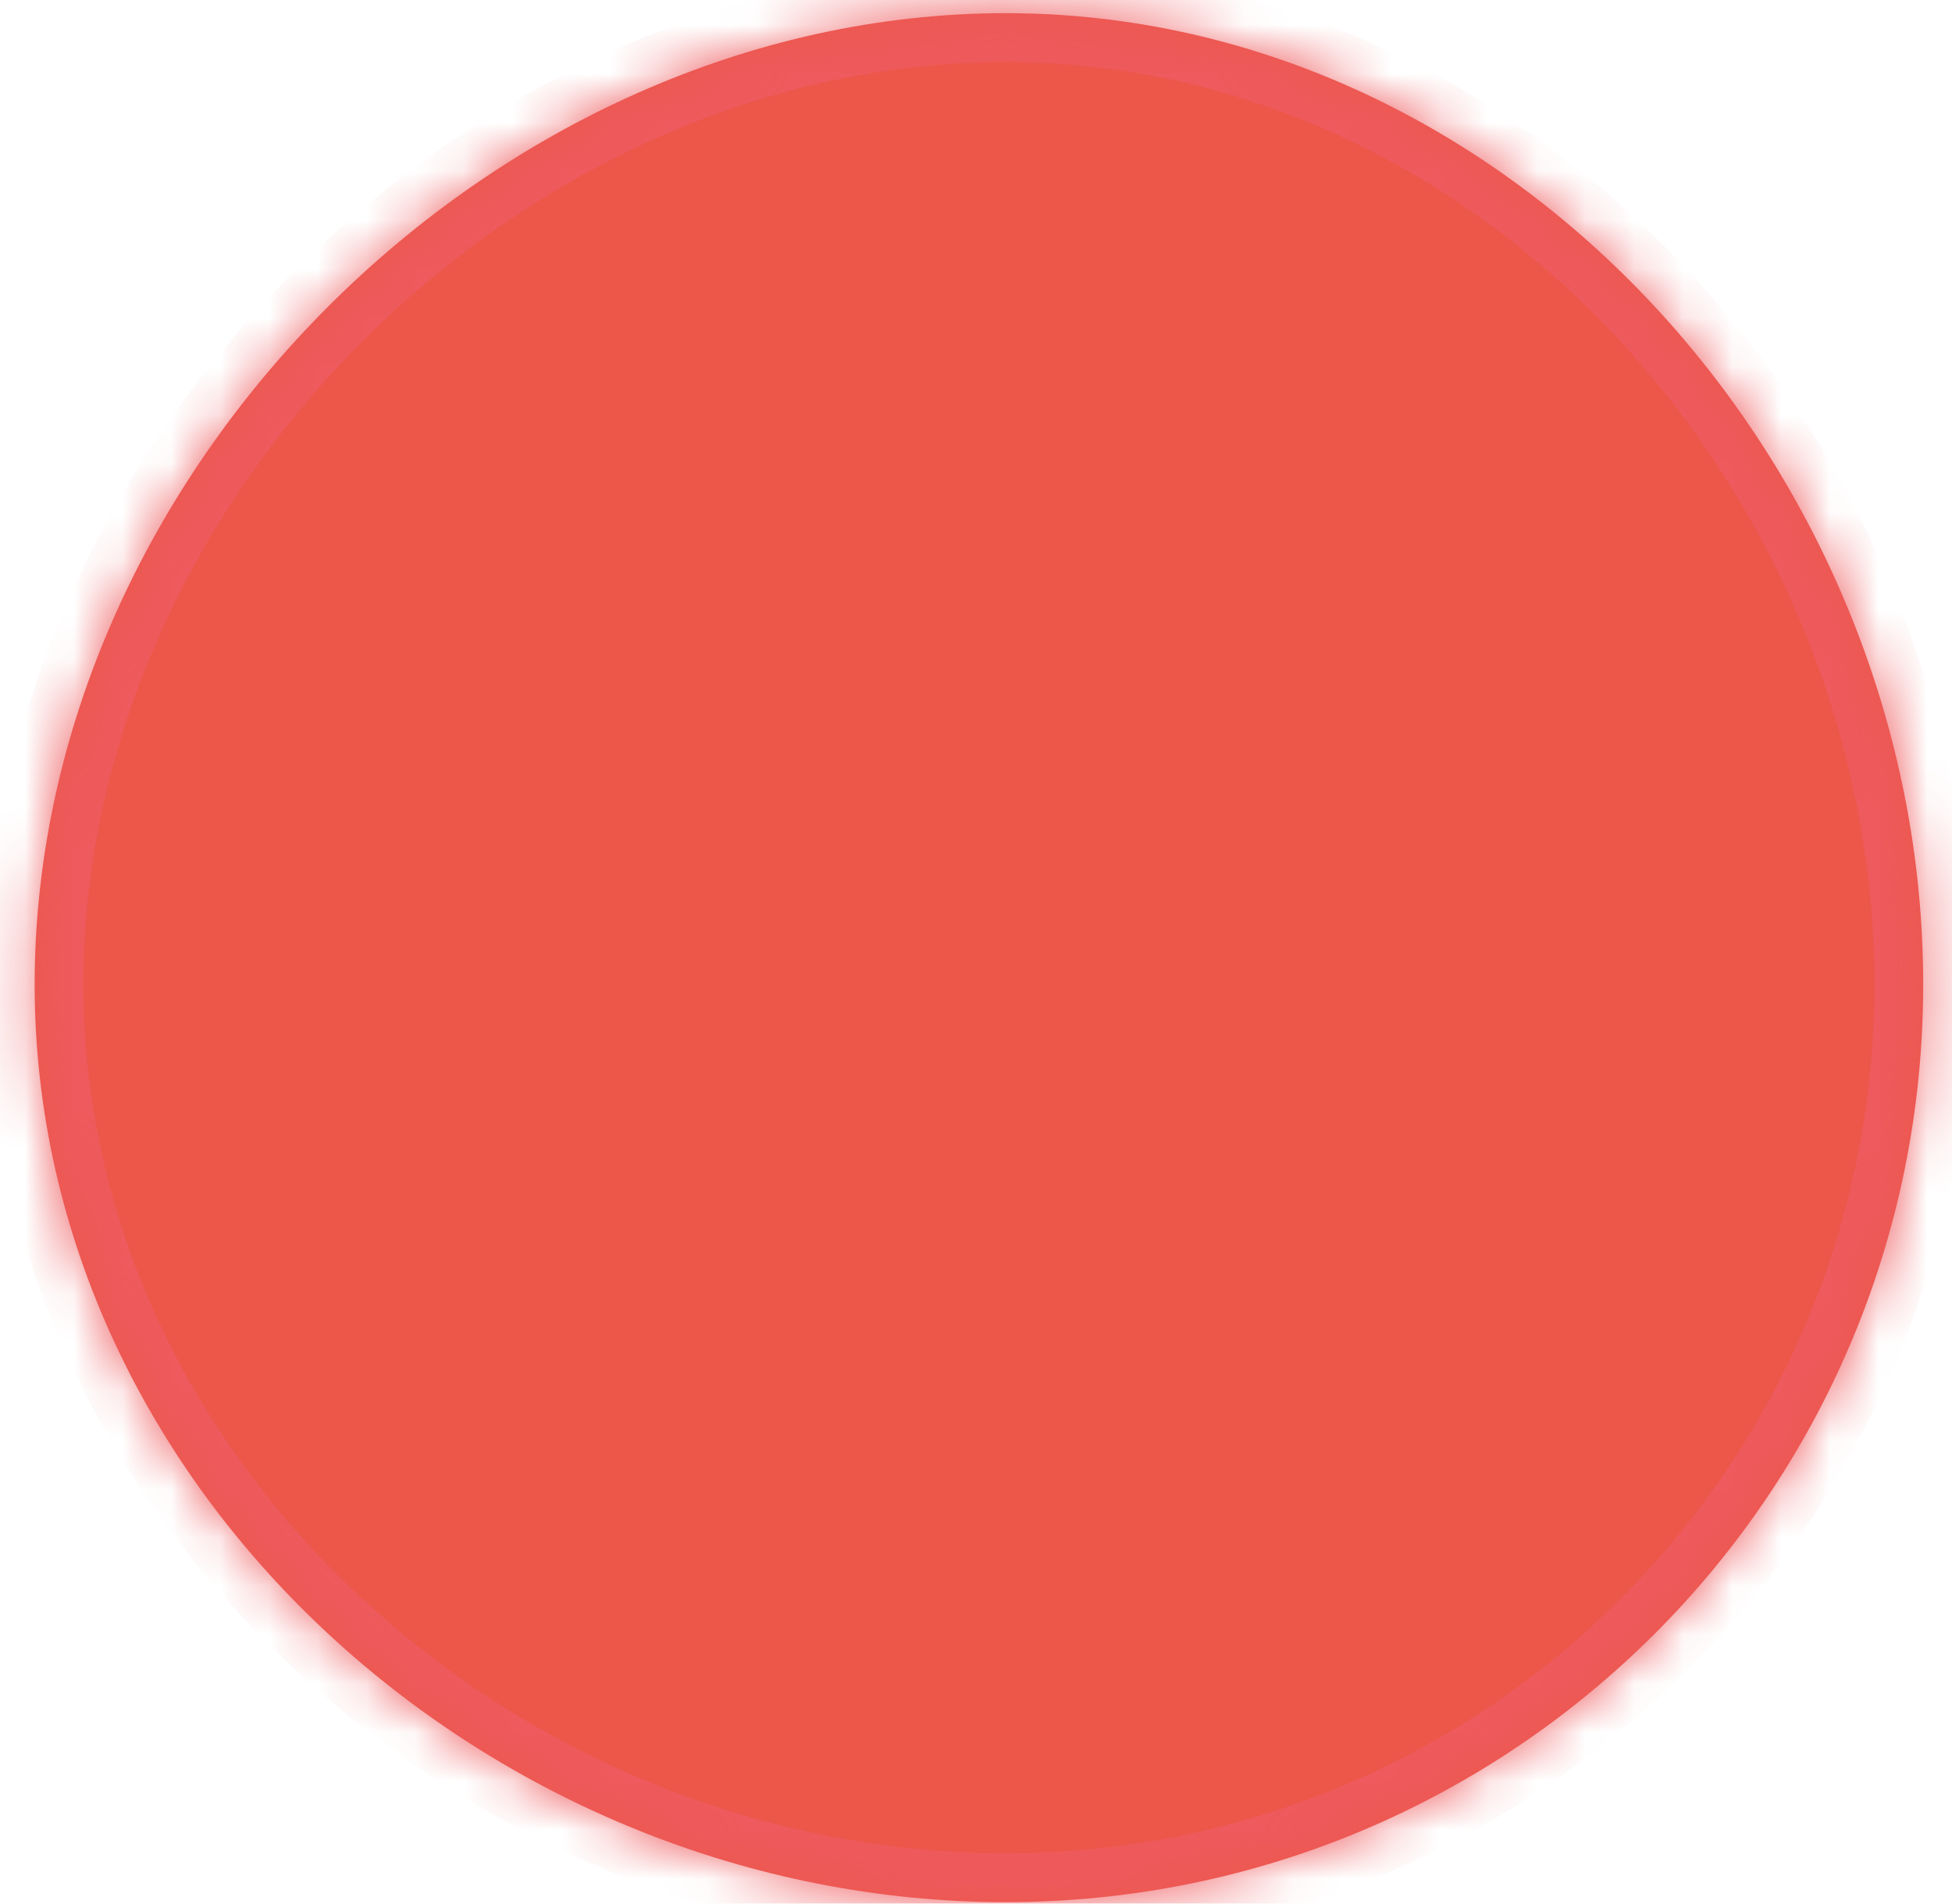 ﻿<?xml version="1.0" encoding="utf-8"?>
<svg version="1.1" xmlns:xlink="http://www.w3.org/1999/xlink" width="40px" height="39px" xmlns="http://www.w3.org/2000/svg">
  <defs>
    <mask fill="white" id="clip831">
      <path d="M 20.61 0.27  C 31.01 0.27  39.41 9.67  39.41 20.17  C 39.41 30.57  31.01 38.97  20.61 38.97  C 10.11 38.97  0.71 30.57  0.71 20.17  C 0.71 9.67  10.11 0.27  20.61 0.27  Z " fill-rule="evenodd" />
    </mask>
  </defs>
  <g transform="matrix(1 0 0 1 -516 -15630 )">
    <path d="M 20.61 0.27  C 31.01 0.27  39.41 9.67  39.41 20.17  C 39.41 30.57  31.01 38.97  20.61 38.97  C 10.11 38.97  0.71 30.57  0.71 20.17  C 0.71 9.67  10.11 0.27  20.61 0.27  Z " fill-rule="nonzero" fill="#ec574a" stroke="none" transform="matrix(1 0 0 1 516 15630 )" />
    <path d="M 20.61 0.27  C 31.01 0.27  39.41 9.67  39.41 20.17  C 39.41 30.57  31.01 38.97  20.61 38.97  C 10.11 38.97  0.71 30.57  0.71 20.17  C 0.71 9.67  10.11 0.27  20.61 0.27  Z " stroke-width="2" stroke="#ee5a5d" fill="none" transform="matrix(1 0 0 1 516 15630 )" mask="url(#clip831)" />
  </g>
</svg>